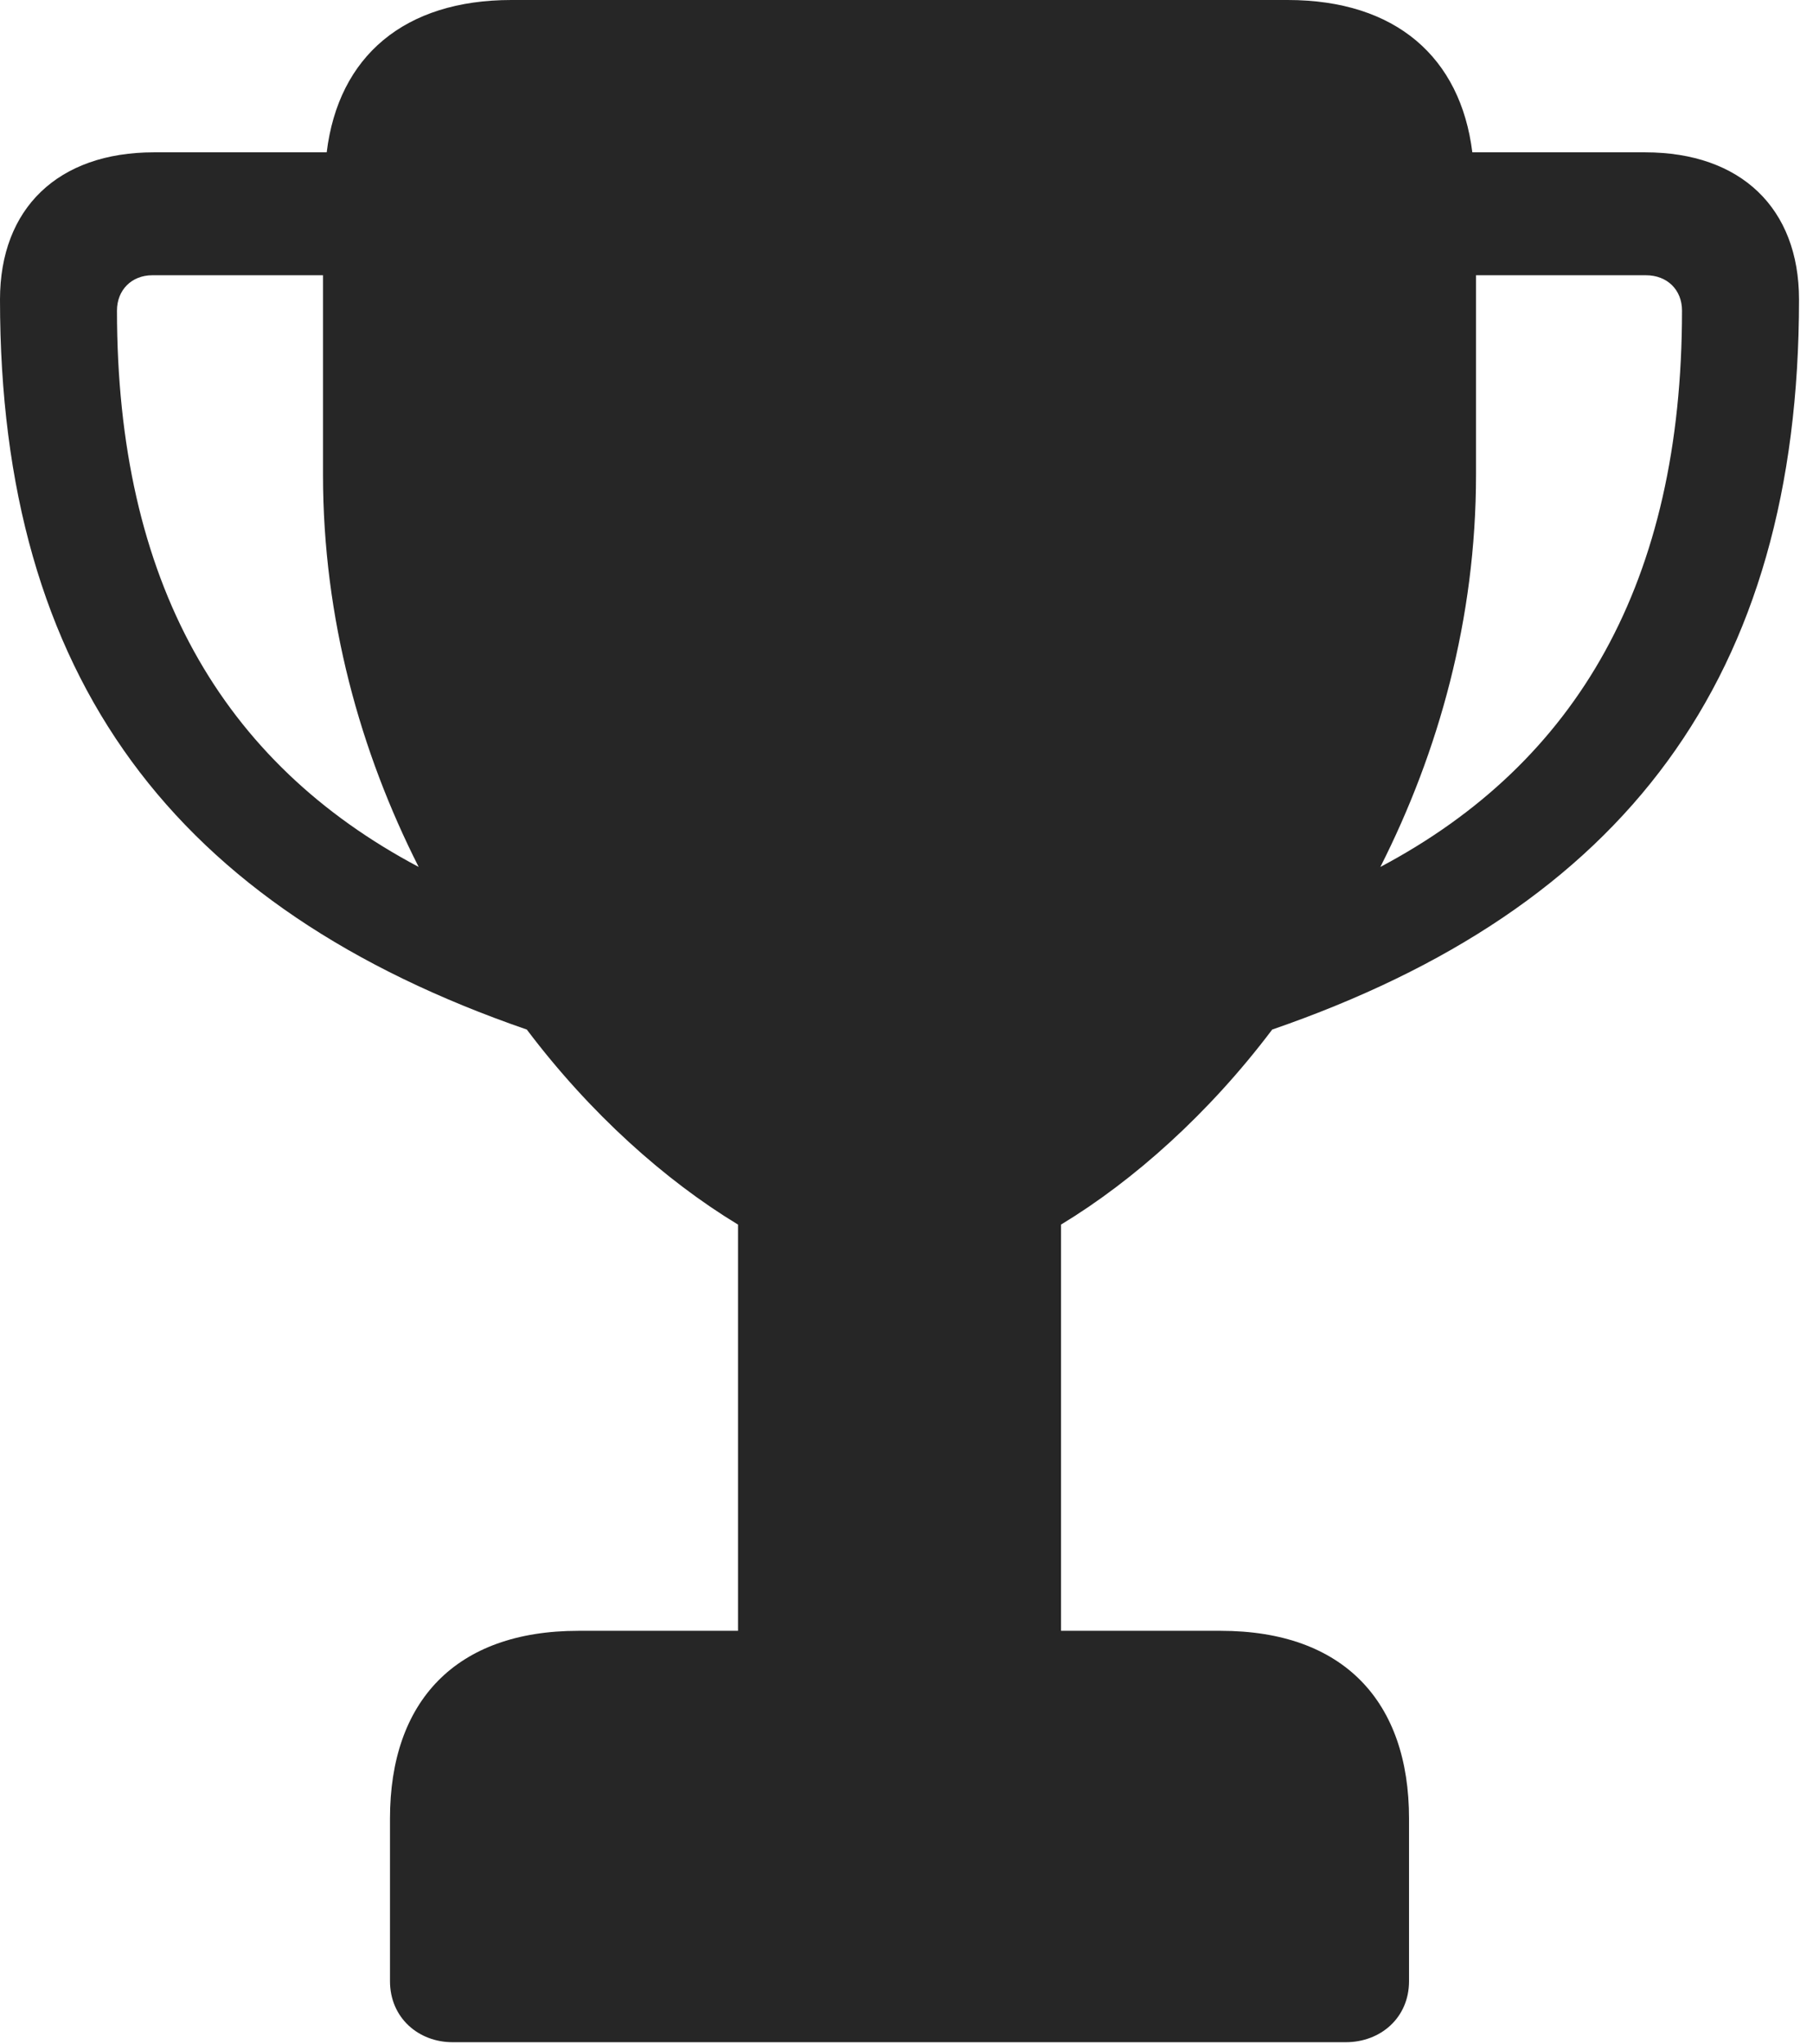 <?xml version="1.0" encoding="UTF-8"?>
<!--Generator: Apple Native CoreSVG 326-->
<!DOCTYPE svg
PUBLIC "-//W3C//DTD SVG 1.1//EN"
       "http://www.w3.org/Graphics/SVG/1.1/DTD/svg11.dtd">
<svg version="1.1" xmlns="http://www.w3.org/2000/svg" xmlns:xlink="http://www.w3.org/1999/xlink" viewBox="0 0 48.125 54.238">
 <g>
  <rect height="54.238" opacity="0" width="48.125" x="0" y="0"/>
  <path d="M0 7.949C0 18.008 4.648 24.102 13.984 27.324C15.664 29.551 17.656 31.328 19.59 32.5L19.59 43.281L15.352 43.281C12.09 43.281 10.352 45.156 10.352 48.262L10.352 52.578C10.352 53.555 11.113 54.199 12.012 54.199L35.723 54.199C36.641 54.199 37.402 53.555 37.402 52.578L37.402 48.262C37.402 45.156 35.664 43.281 32.402 43.281L28.164 43.281L28.164 32.5C30.098 31.328 32.09 29.551 33.77 27.324C43.105 24.102 47.754 18.008 47.754 7.949C47.754 5.527 46.211 4.043 43.672 4.043L39.082 4.043C38.77 1.523 37.051 0 34.18 0L13.574 0C10.742 0 8.984 1.484 8.672 4.043L4.082 4.043C1.543 4.043 0 5.527 0 7.949ZM3.105 8.242C3.105 7.695 3.496 7.305 4.043 7.305L8.574 7.305L8.574 12.598C8.574 16.426 9.57 19.961 11.113 23.008C5.879 20.234 3.105 15.43 3.105 8.242ZM36.641 23.008C38.184 19.961 39.18 16.426 39.18 12.598L39.18 7.305L43.691 7.305C44.258 7.305 44.648 7.695 44.648 8.242C44.648 15.43 41.875 20.234 36.641 23.008Z" fill="black" fill-opacity="0.85"/>
 </g>
</svg>
